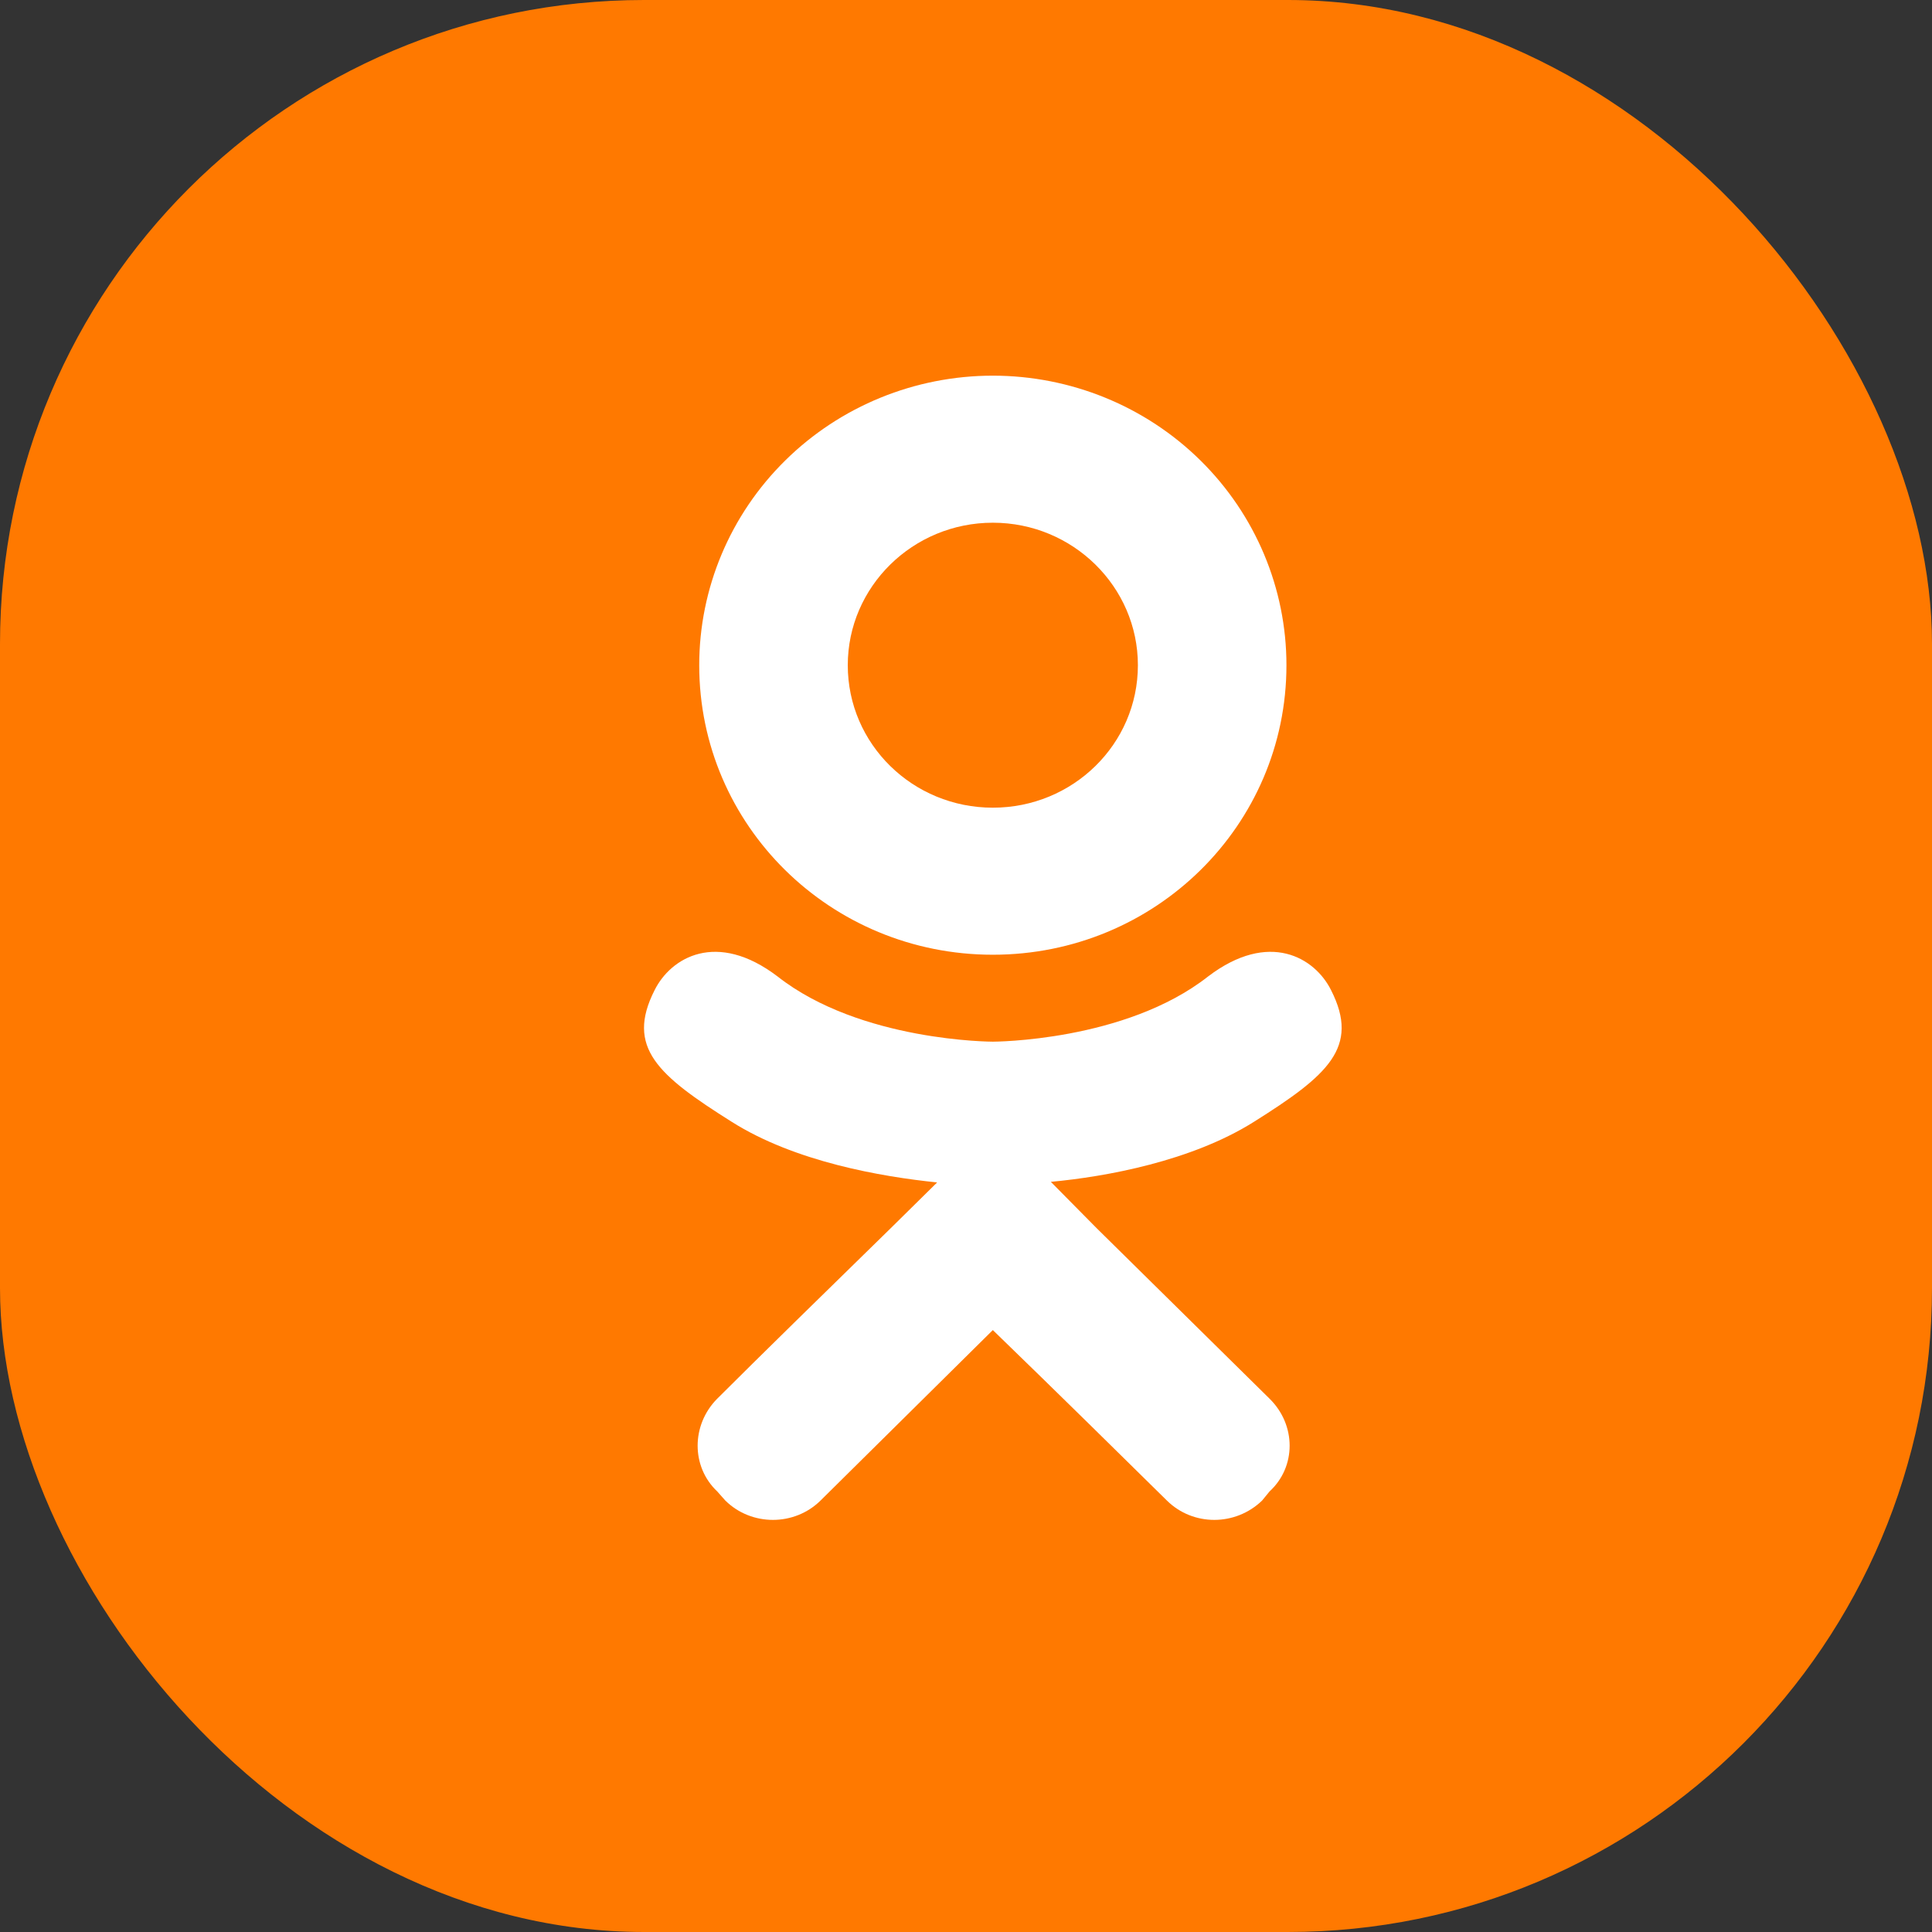 <svg width="36" height="36" viewBox="0 0 36 36" fill="none" xmlns="http://www.w3.org/2000/svg">
<rect x="0" y="0" width="36" height="36" fill="#333333" stroke="none"/>
<rect width="36" height="36" rx="12" fill="#FF7900"/>
<path d="M24.803 18.451C24.501 17.843 23.647 17.331 22.511 18.195C20.965 19.41 18.5 19.41 18.5 19.41C18.5 19.41 16.035 19.41 14.489 18.195C13.353 17.331 12.499 17.843 12.197 18.451C11.656 19.517 12.261 20.039 13.634 20.903C14.813 21.649 16.424 21.926 17.462 22.033L16.597 22.886C15.364 24.091 14.175 25.253 13.364 26.063C12.878 26.553 12.878 27.332 13.364 27.79L13.516 27.961C14.002 28.441 14.802 28.441 15.289 27.961L18.5 24.784C19.743 25.988 20.922 27.151 21.744 27.961C22.23 28.441 23.02 28.441 23.517 27.961L23.657 27.79C24.155 27.332 24.155 26.553 23.657 26.063L20.435 22.886L19.581 22.022C20.608 21.926 22.198 21.638 23.366 20.903C24.739 20.039 25.344 19.517 24.803 18.451ZM18.5 9.74C19.992 9.74 21.203 10.934 21.203 12.395C21.203 13.866 19.992 15.05 18.5 15.05C17.008 15.05 15.797 13.866 15.797 12.395C15.797 10.934 17.008 9.74 18.5 9.74ZM18.5 17.79C21.527 17.79 23.971 15.38 23.971 12.395C23.971 10.964 23.395 9.592 22.369 8.58C21.343 7.568 19.951 7 18.5 7C17.049 7 15.658 7.568 14.632 8.58C13.605 9.592 13.029 10.964 13.029 12.395C13.029 15.38 15.473 17.79 18.5 17.79Z" fill="white"/>
</svg>

